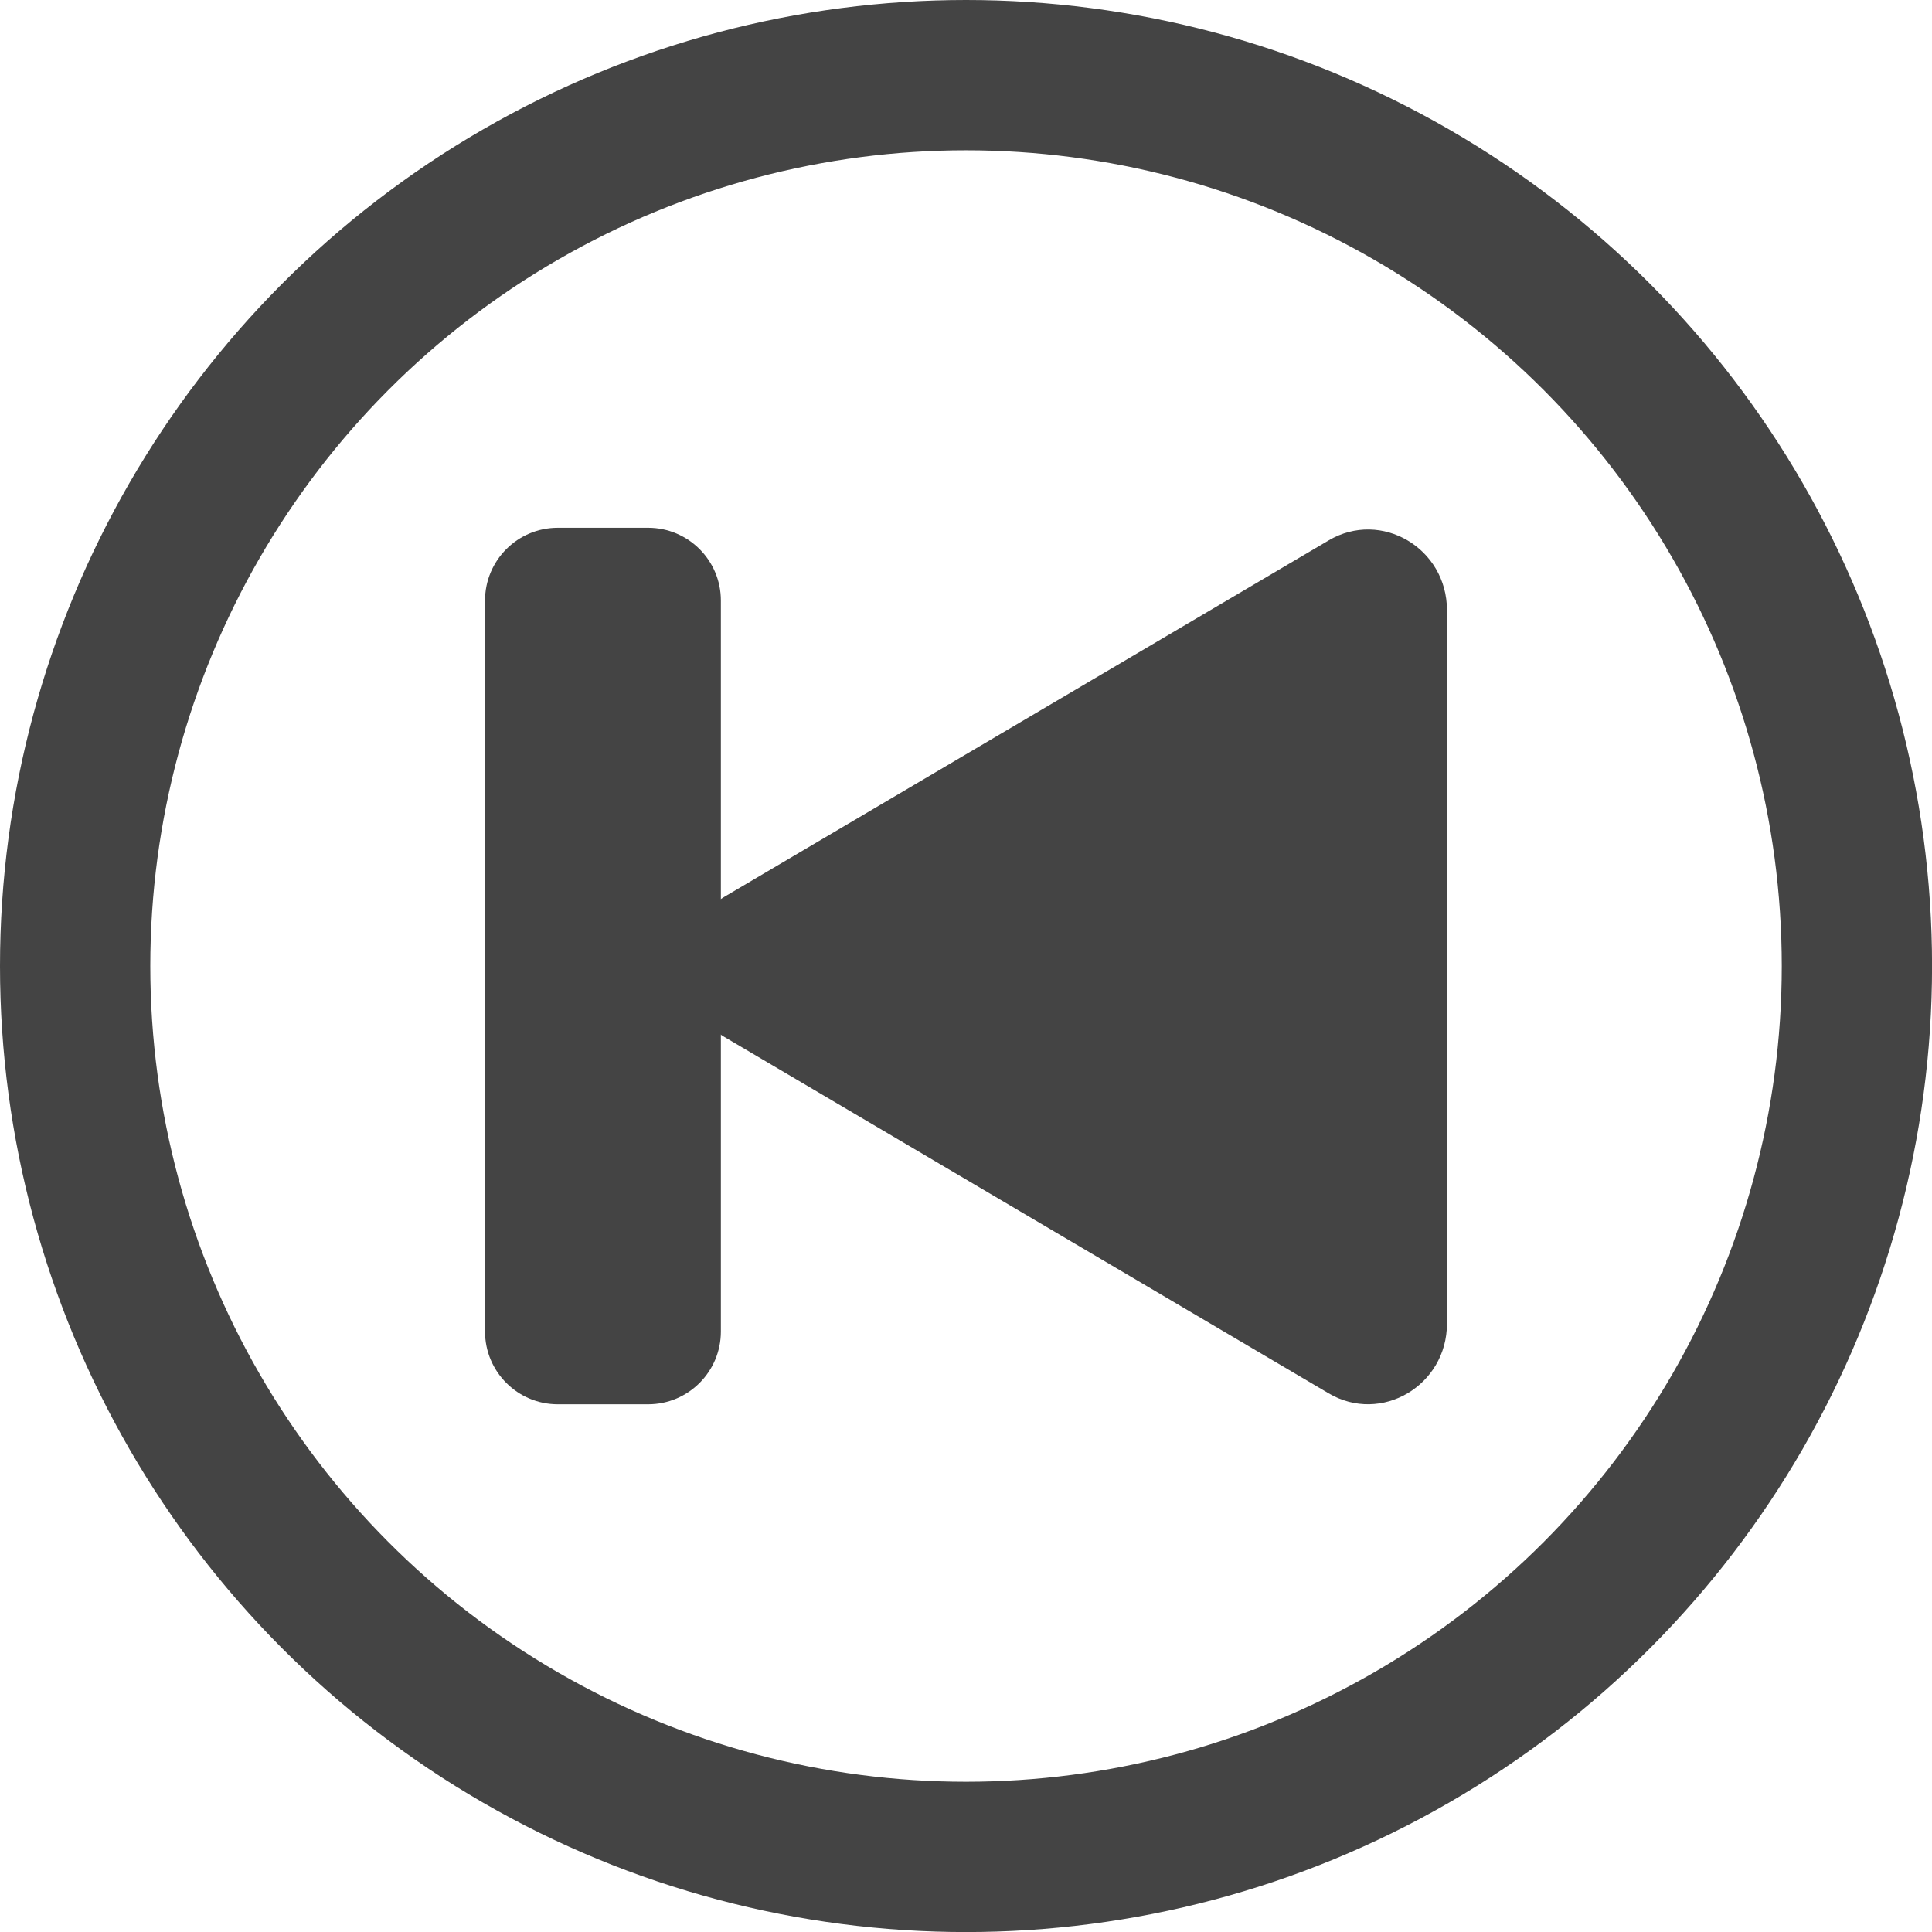 <?xml version="1.0" encoding="utf-8"?>
<!-- Generator: Adobe Illustrator 24.1.1, SVG Export Plug-In . SVG Version: 6.00 Build 0)  -->
<svg version="1.1" id="Layer_1" xmlns="http://www.w3.org/2000/svg" xmlns:xlink="http://www.w3.org/1999/xlink" x="0px" y="0px"
	 viewBox="0 0 321.37 321.37" style="enable-background:new 0 0 321.37 321.37;" xml:space="preserve">
<style type="text/css">
	.st0{fill:none;stroke:#444444;stroke-width:25;stroke-linejoin:round;stroke-miterlimit:10;}
	.st1{fill:#444444;}
</style>
<g id="Prev">
	<g>
		<circle class="st0" cx="160.69" cy="160.69" r="148.19"/>
		<path class="st1" d="M120.42,149.22l100.59-59.33c8.75-5.16,19.68,1.29,19.68,11.61v118.66c0,10.32-10.94,16.77-19.68,11.61
			l-100.59-59.33C111.68,167.28,111.68,154.38,120.42,149.22z"/>
		<path class="st1" d="M92.78,233.59h15.03c6.68,0,12.1-5.42,12.1-12.1V99.89c0-6.68-5.42-12.1-12.1-12.1H92.78
			c-6.68,0-12.1,5.42-12.1,12.1v121.6C80.68,228.17,86.1,233.59,92.78,233.59z"/>
	</g>
</g>
</svg>
